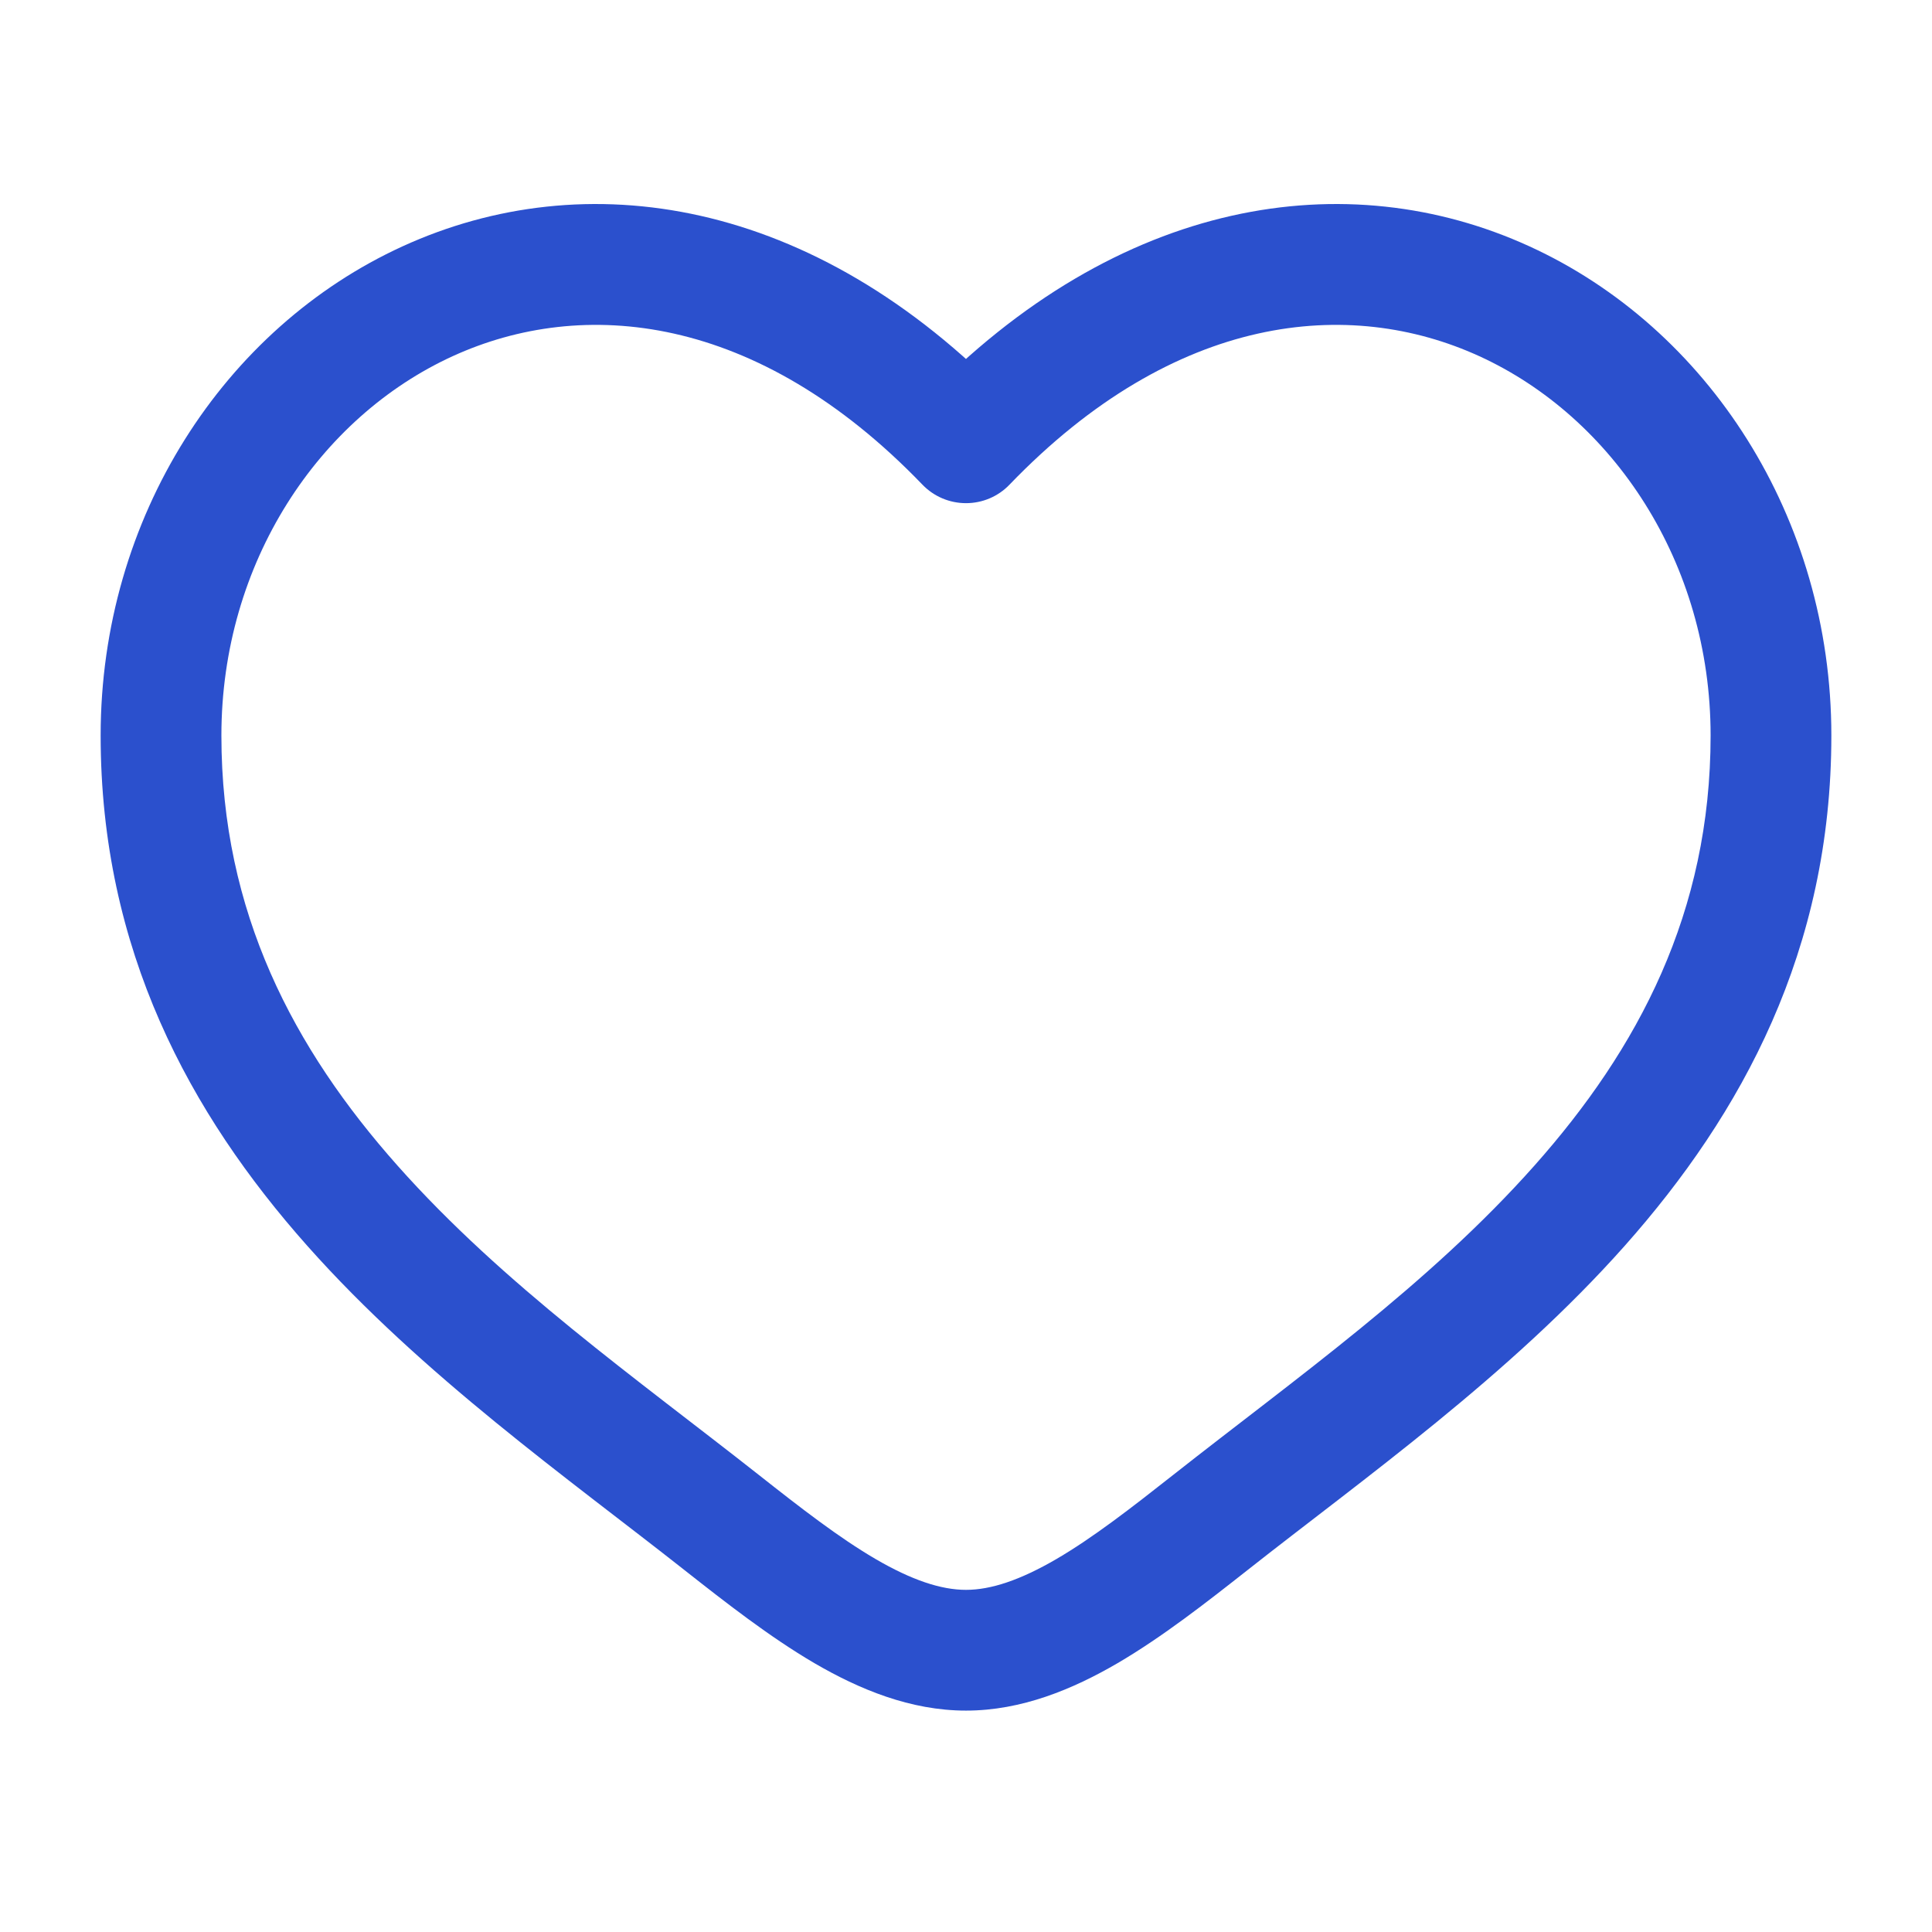 <svg width="32" height="32" viewBox="0 0 32 32" fill="none" xmlns="http://www.w3.org/2000/svg">
<path d="M16 7.334L15.279 8.028C15.468 8.224 15.728 8.334 16 8.334C16.272 8.334 16.532 8.224 16.72 8.028L16 7.334ZM12.568 24.429C10.547 22.836 8.337 21.28 6.584 19.306C4.865 17.371 3.667 15.113 3.667 12.183H1.667C1.667 15.737 3.147 18.448 5.089 20.634C6.996 22.782 9.428 24.5 11.33 26L12.568 24.429ZM3.667 12.183C3.667 9.315 5.287 6.91 7.499 5.899C9.648 4.917 12.535 5.177 15.279 8.028L16.72 6.641C13.464 3.258 9.685 2.701 6.668 4.08C3.713 5.431 1.667 8.567 1.667 12.183H3.667ZM11.33 26C12.013 26.538 12.746 27.112 13.489 27.547C14.232 27.98 15.079 28.333 16 28.333V26.333C15.587 26.333 15.101 26.172 14.498 25.82C13.895 25.467 13.269 24.982 12.568 24.429L11.33 26ZM20.67 26C22.572 24.5 25.004 22.782 26.911 20.634C28.852 18.448 30.333 15.737 30.333 12.183H28.333C28.333 15.113 27.134 17.371 25.415 19.306C23.662 21.28 21.453 22.836 19.432 24.429L20.67 26ZM30.333 12.183C30.333 8.567 28.287 5.431 25.332 4.08C22.314 2.701 18.535 3.258 15.279 6.641L16.72 8.028C19.464 5.177 22.352 4.917 24.501 5.899C26.713 6.91 28.333 9.315 28.333 12.183H30.333ZM19.432 24.429C18.73 24.982 18.105 25.467 17.502 25.82C16.898 26.172 16.413 26.333 16 26.333V28.333C16.92 28.333 17.768 27.98 18.511 27.547C19.254 27.112 19.987 26.538 20.67 26L19.432 24.429Z" fill="#2B50CD"/>
</svg>
